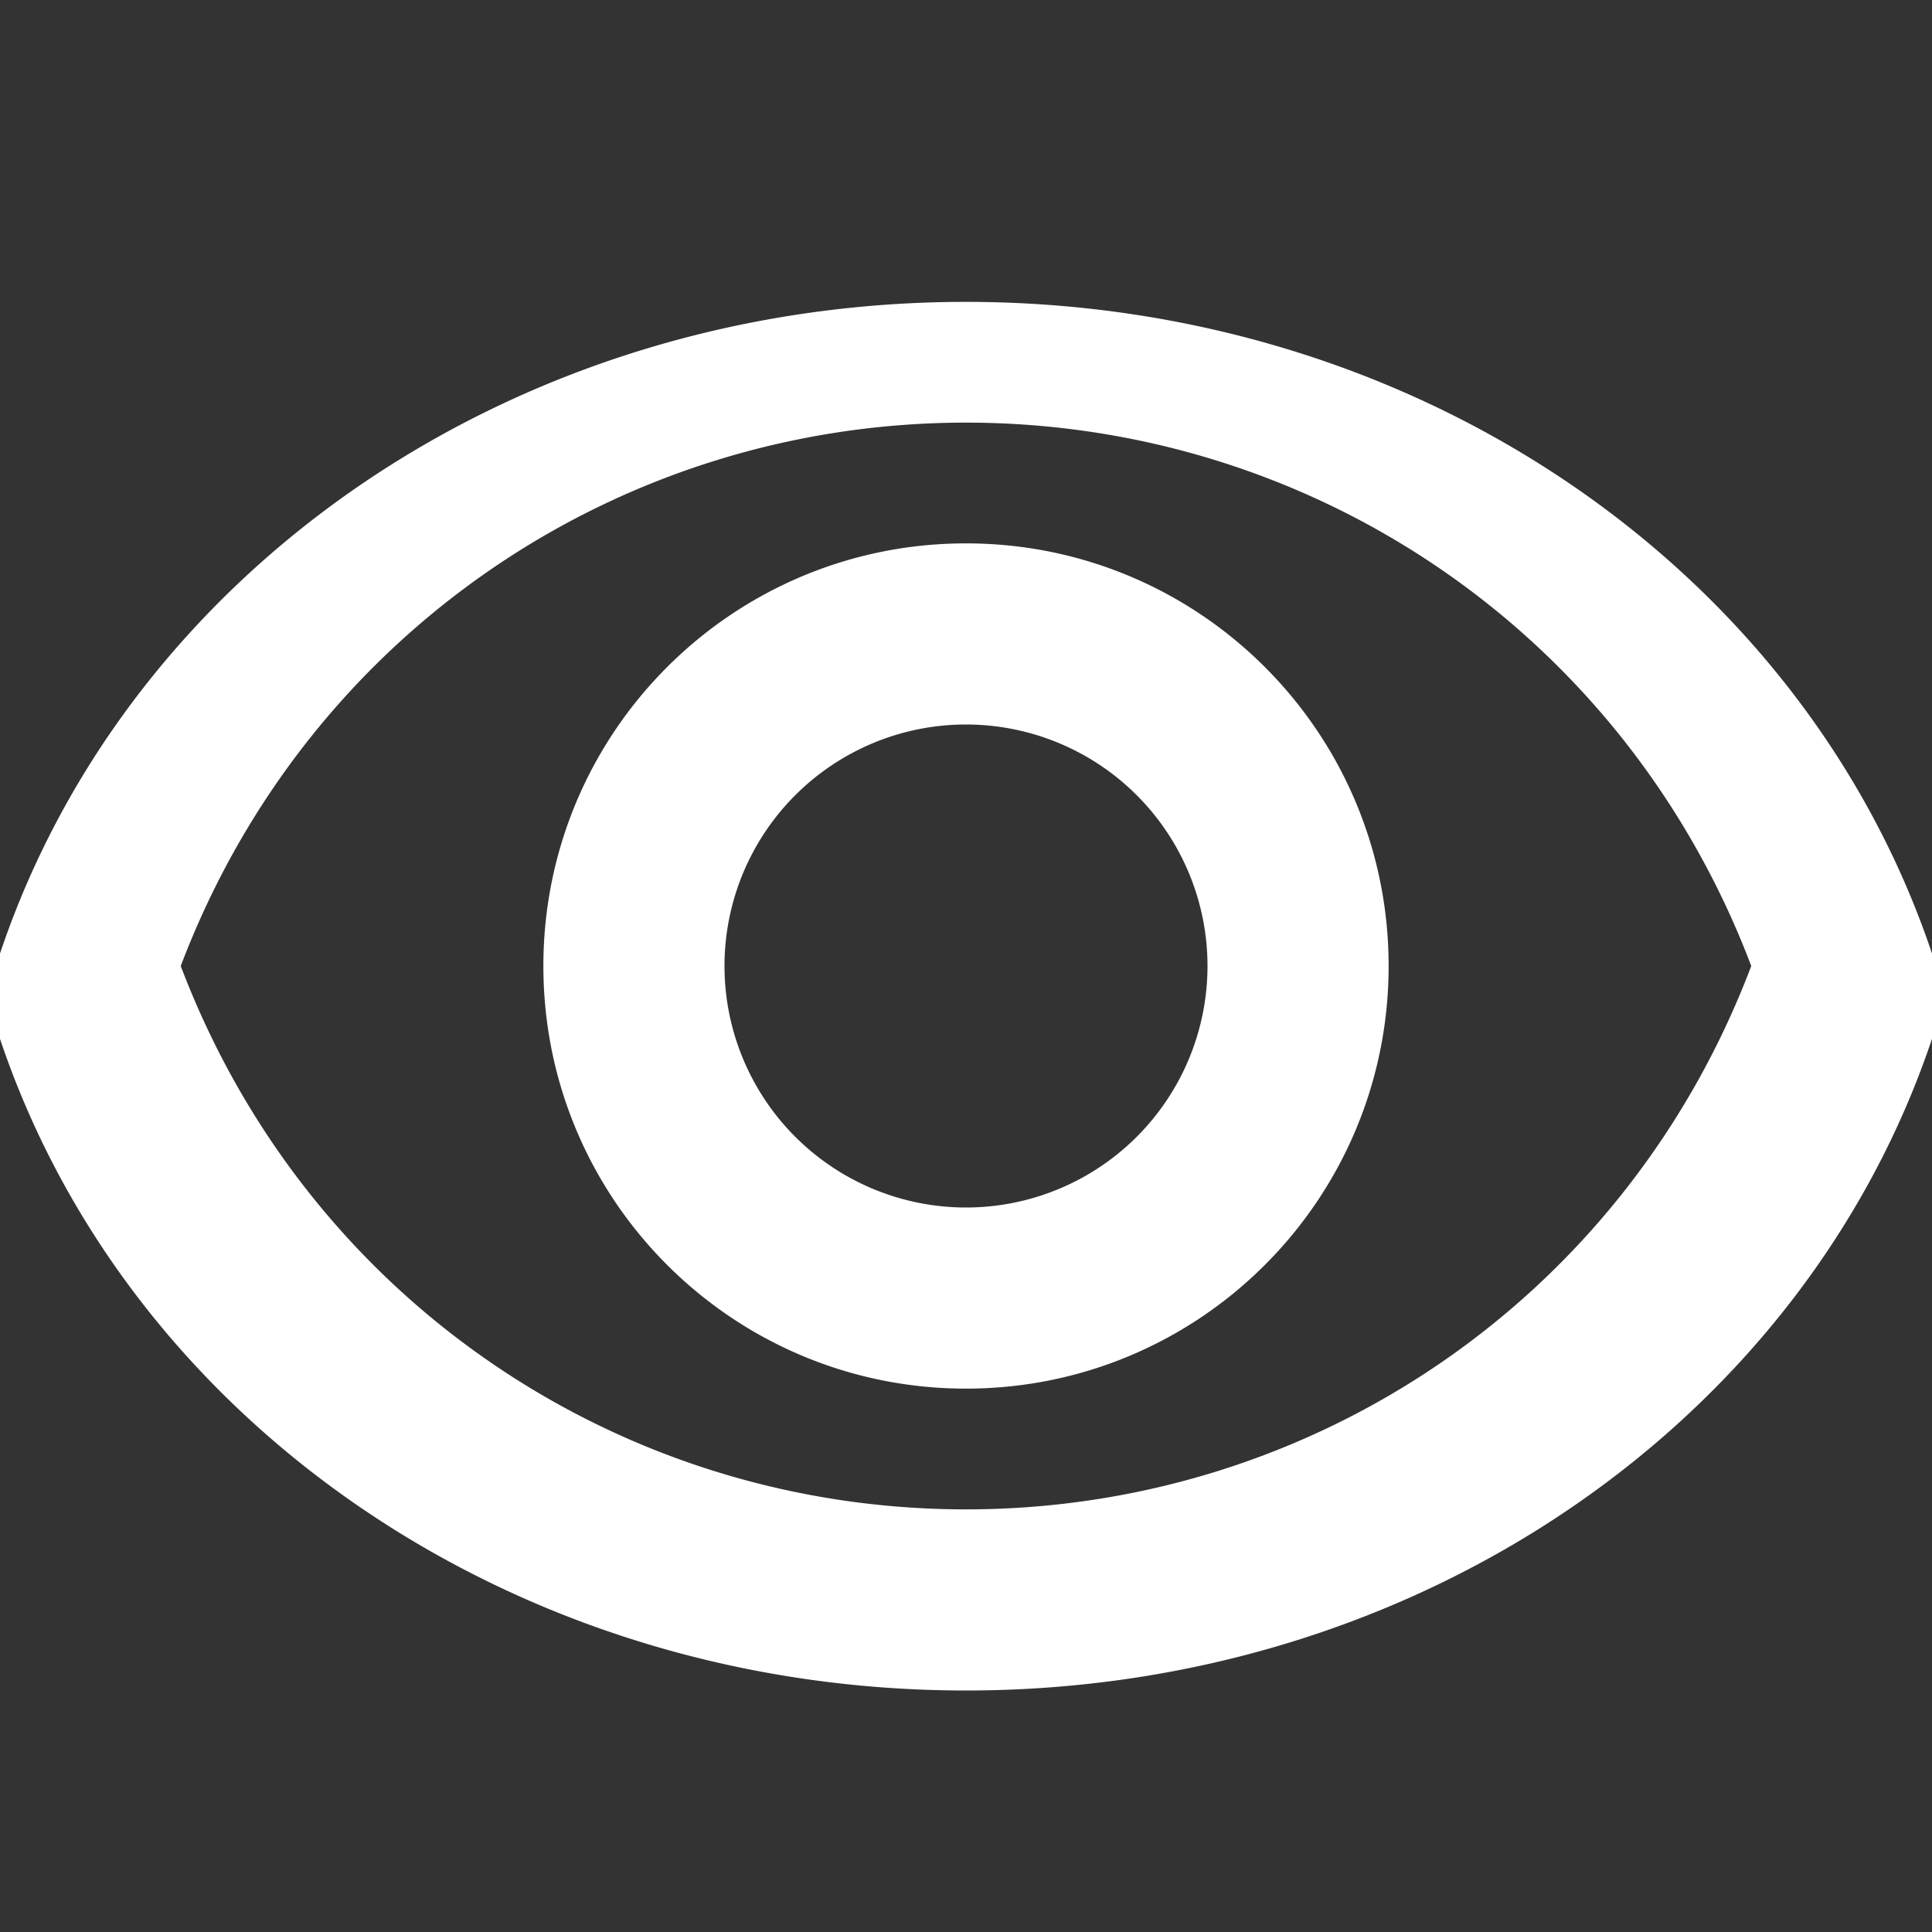 <svg xmlns="http://www.w3.org/2000/svg" width="512" height="512" viewBox="0 0 512 512">
  <rect x="0" y="0" width="512" height="512" fill="#333333" stroke="none"/>
  <path fill="white" d="M256 144c-61.9 0-112 50.1-112 112s50.1 112 112 112 112-50.1 112-112-50.1-112-112-112zm0 176a64 64 0 1 1 0-128 64 64 0 0 1 0 128z"></path>
  <path fill="white" d="M256 80c-119.3 0-221.6 70.7-255.9 172.4a32 32 0 0 0 0 23.2C34.4 377.3 136.7 448 256 448s221.6-70.7 255.9-172.4a32 32 0 0 0 0-23.2C477.6 150.7 375.3 80 256 80zm0 320c-91.6 0-174.6-55.6-208.1-144C81.4 167.6 164.4 112 256 112s174.6 55.6 208.1 144C430.6 344.4 347.6 400 256 400z"></path>
</svg>

